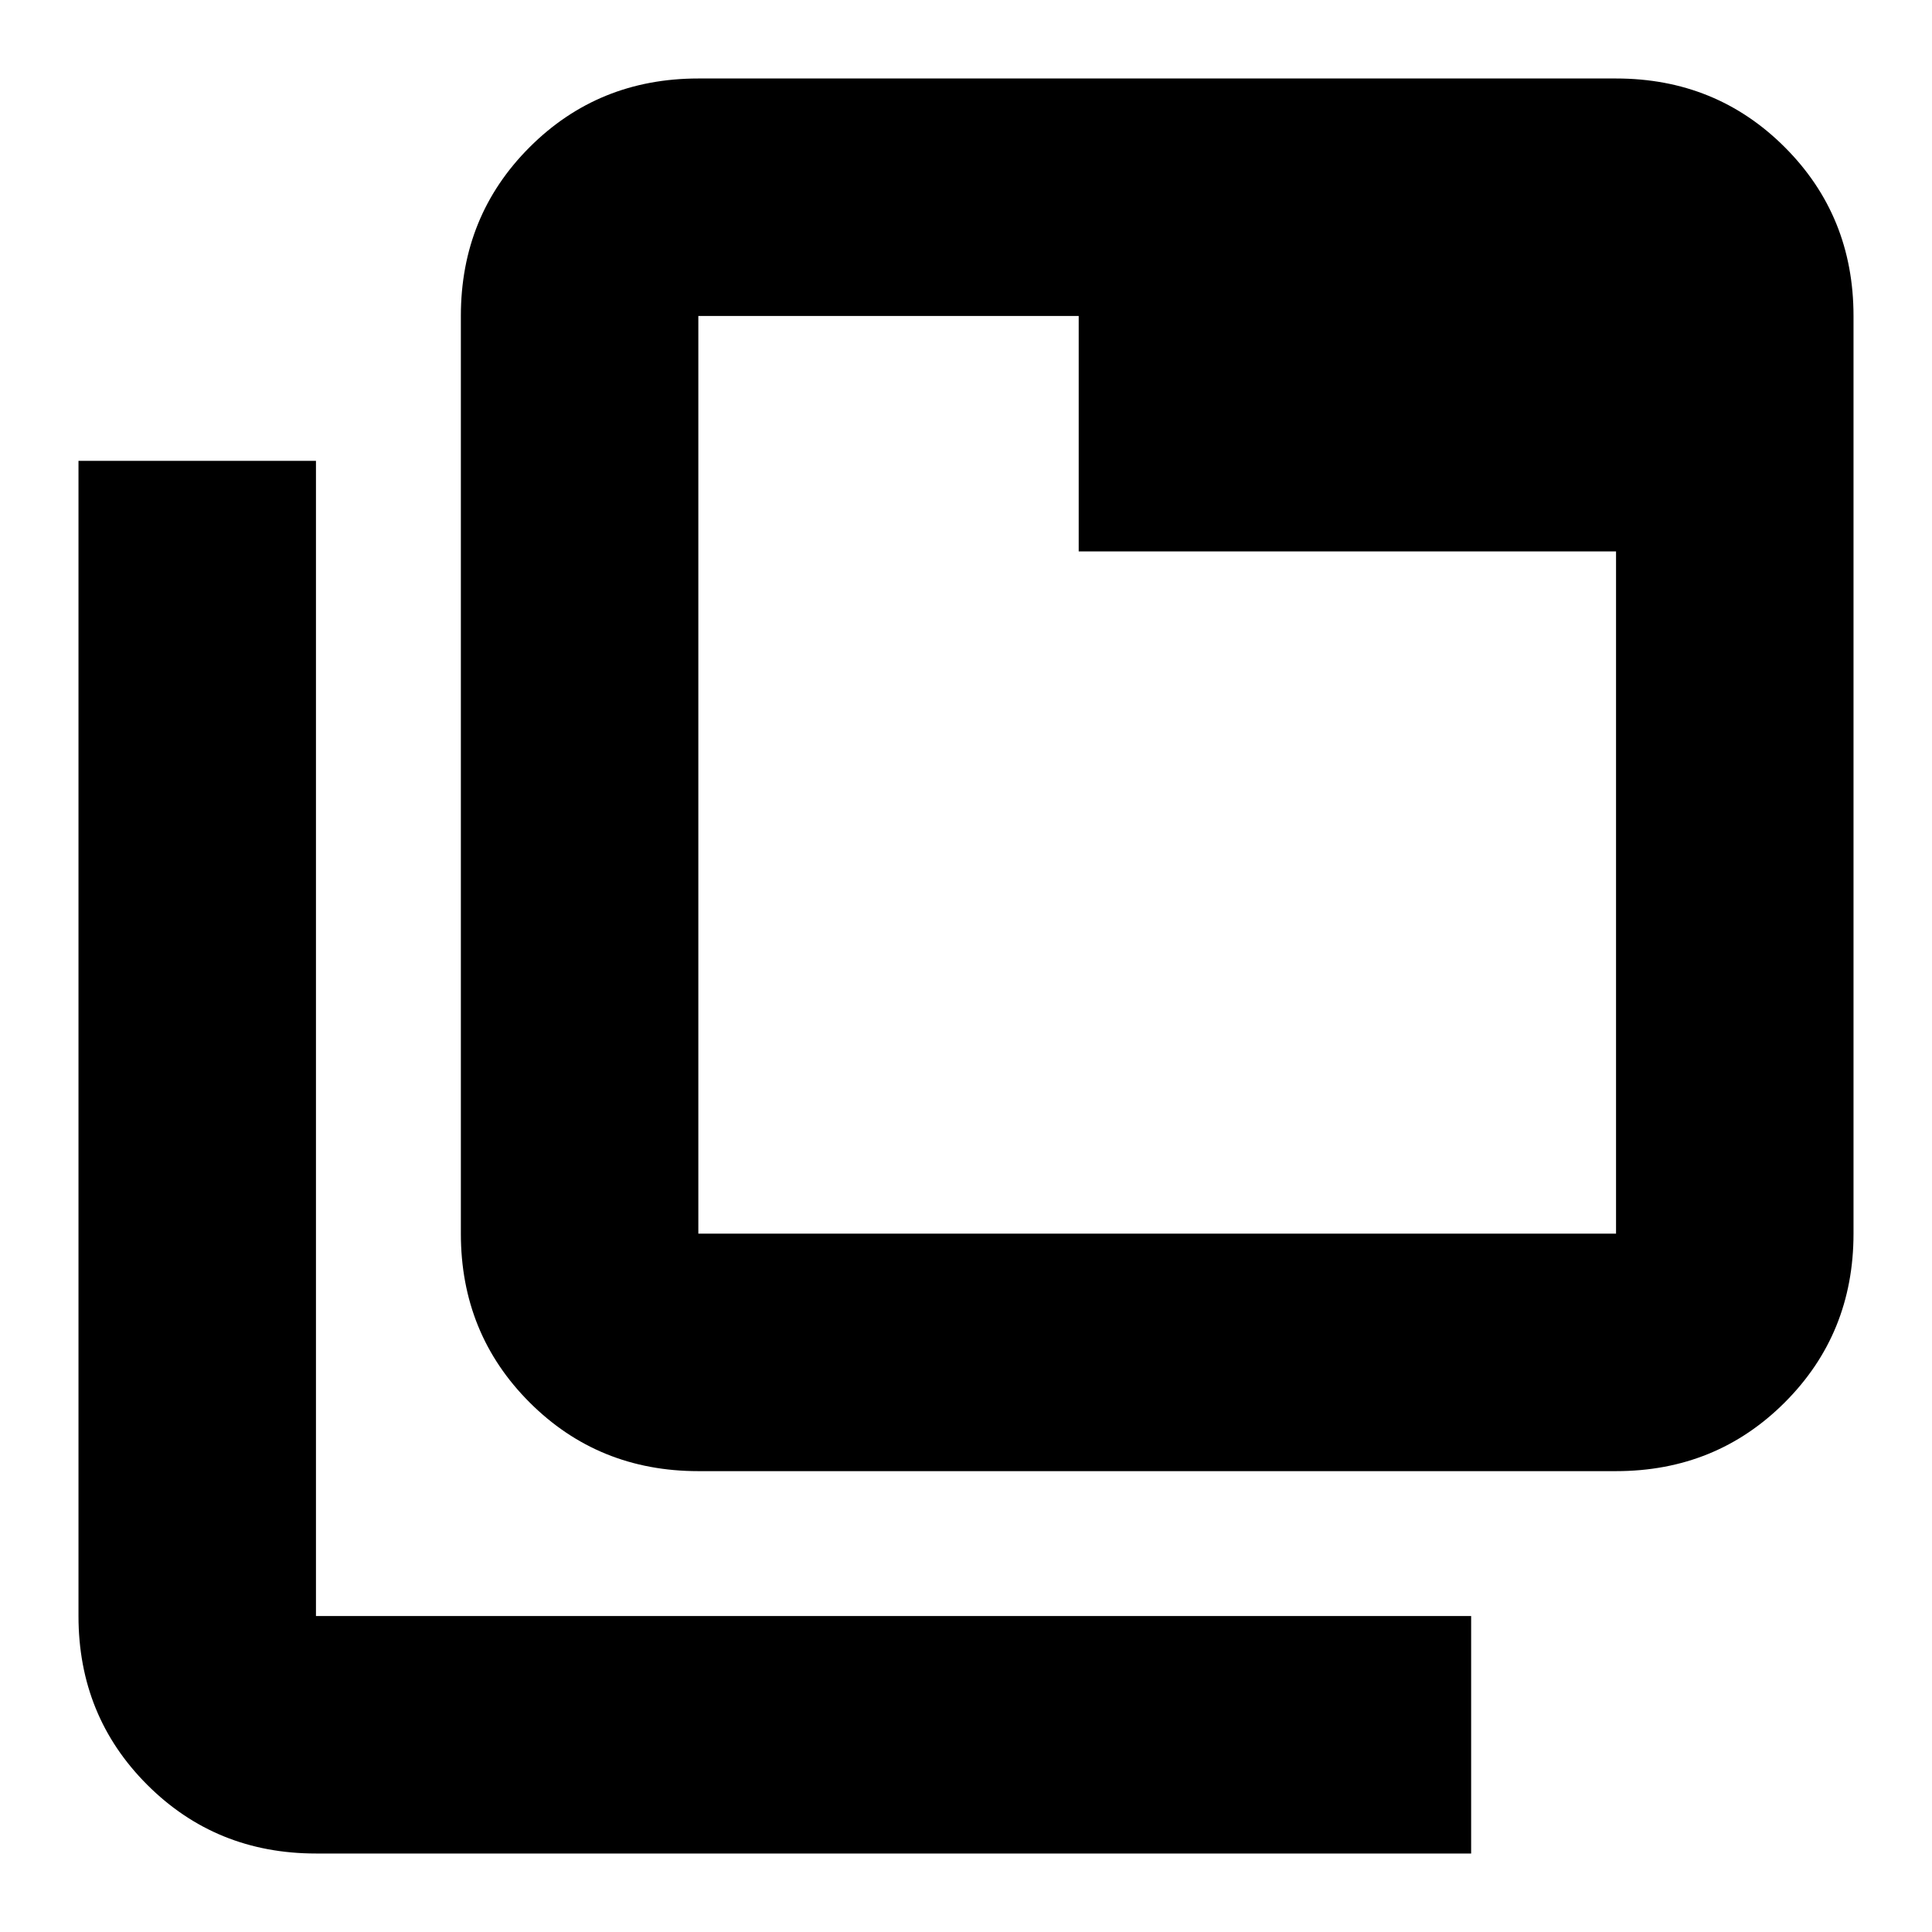 <svg xmlns="http://www.w3.org/2000/svg" height="20" viewBox="0 96 960 960" width="20"><path d="M347 827q-49.7 0-83.85-34.15Q229 758.7 229 709V253q0-49.7 34.15-83.85Q297.3 135 347 135h456q49.7 0 83.85 34.15Q921 203.3 921 253v456q0 49.7-34.15 83.85Q852.7 827 803 827H347Zm0-118h456V370H536V253H347v456Zm-190 308q-49.7 0-83.85-34.15Q39 948.7 39 899V325h118v574h574v118H157Zm190-764v456-456Z"/></svg>